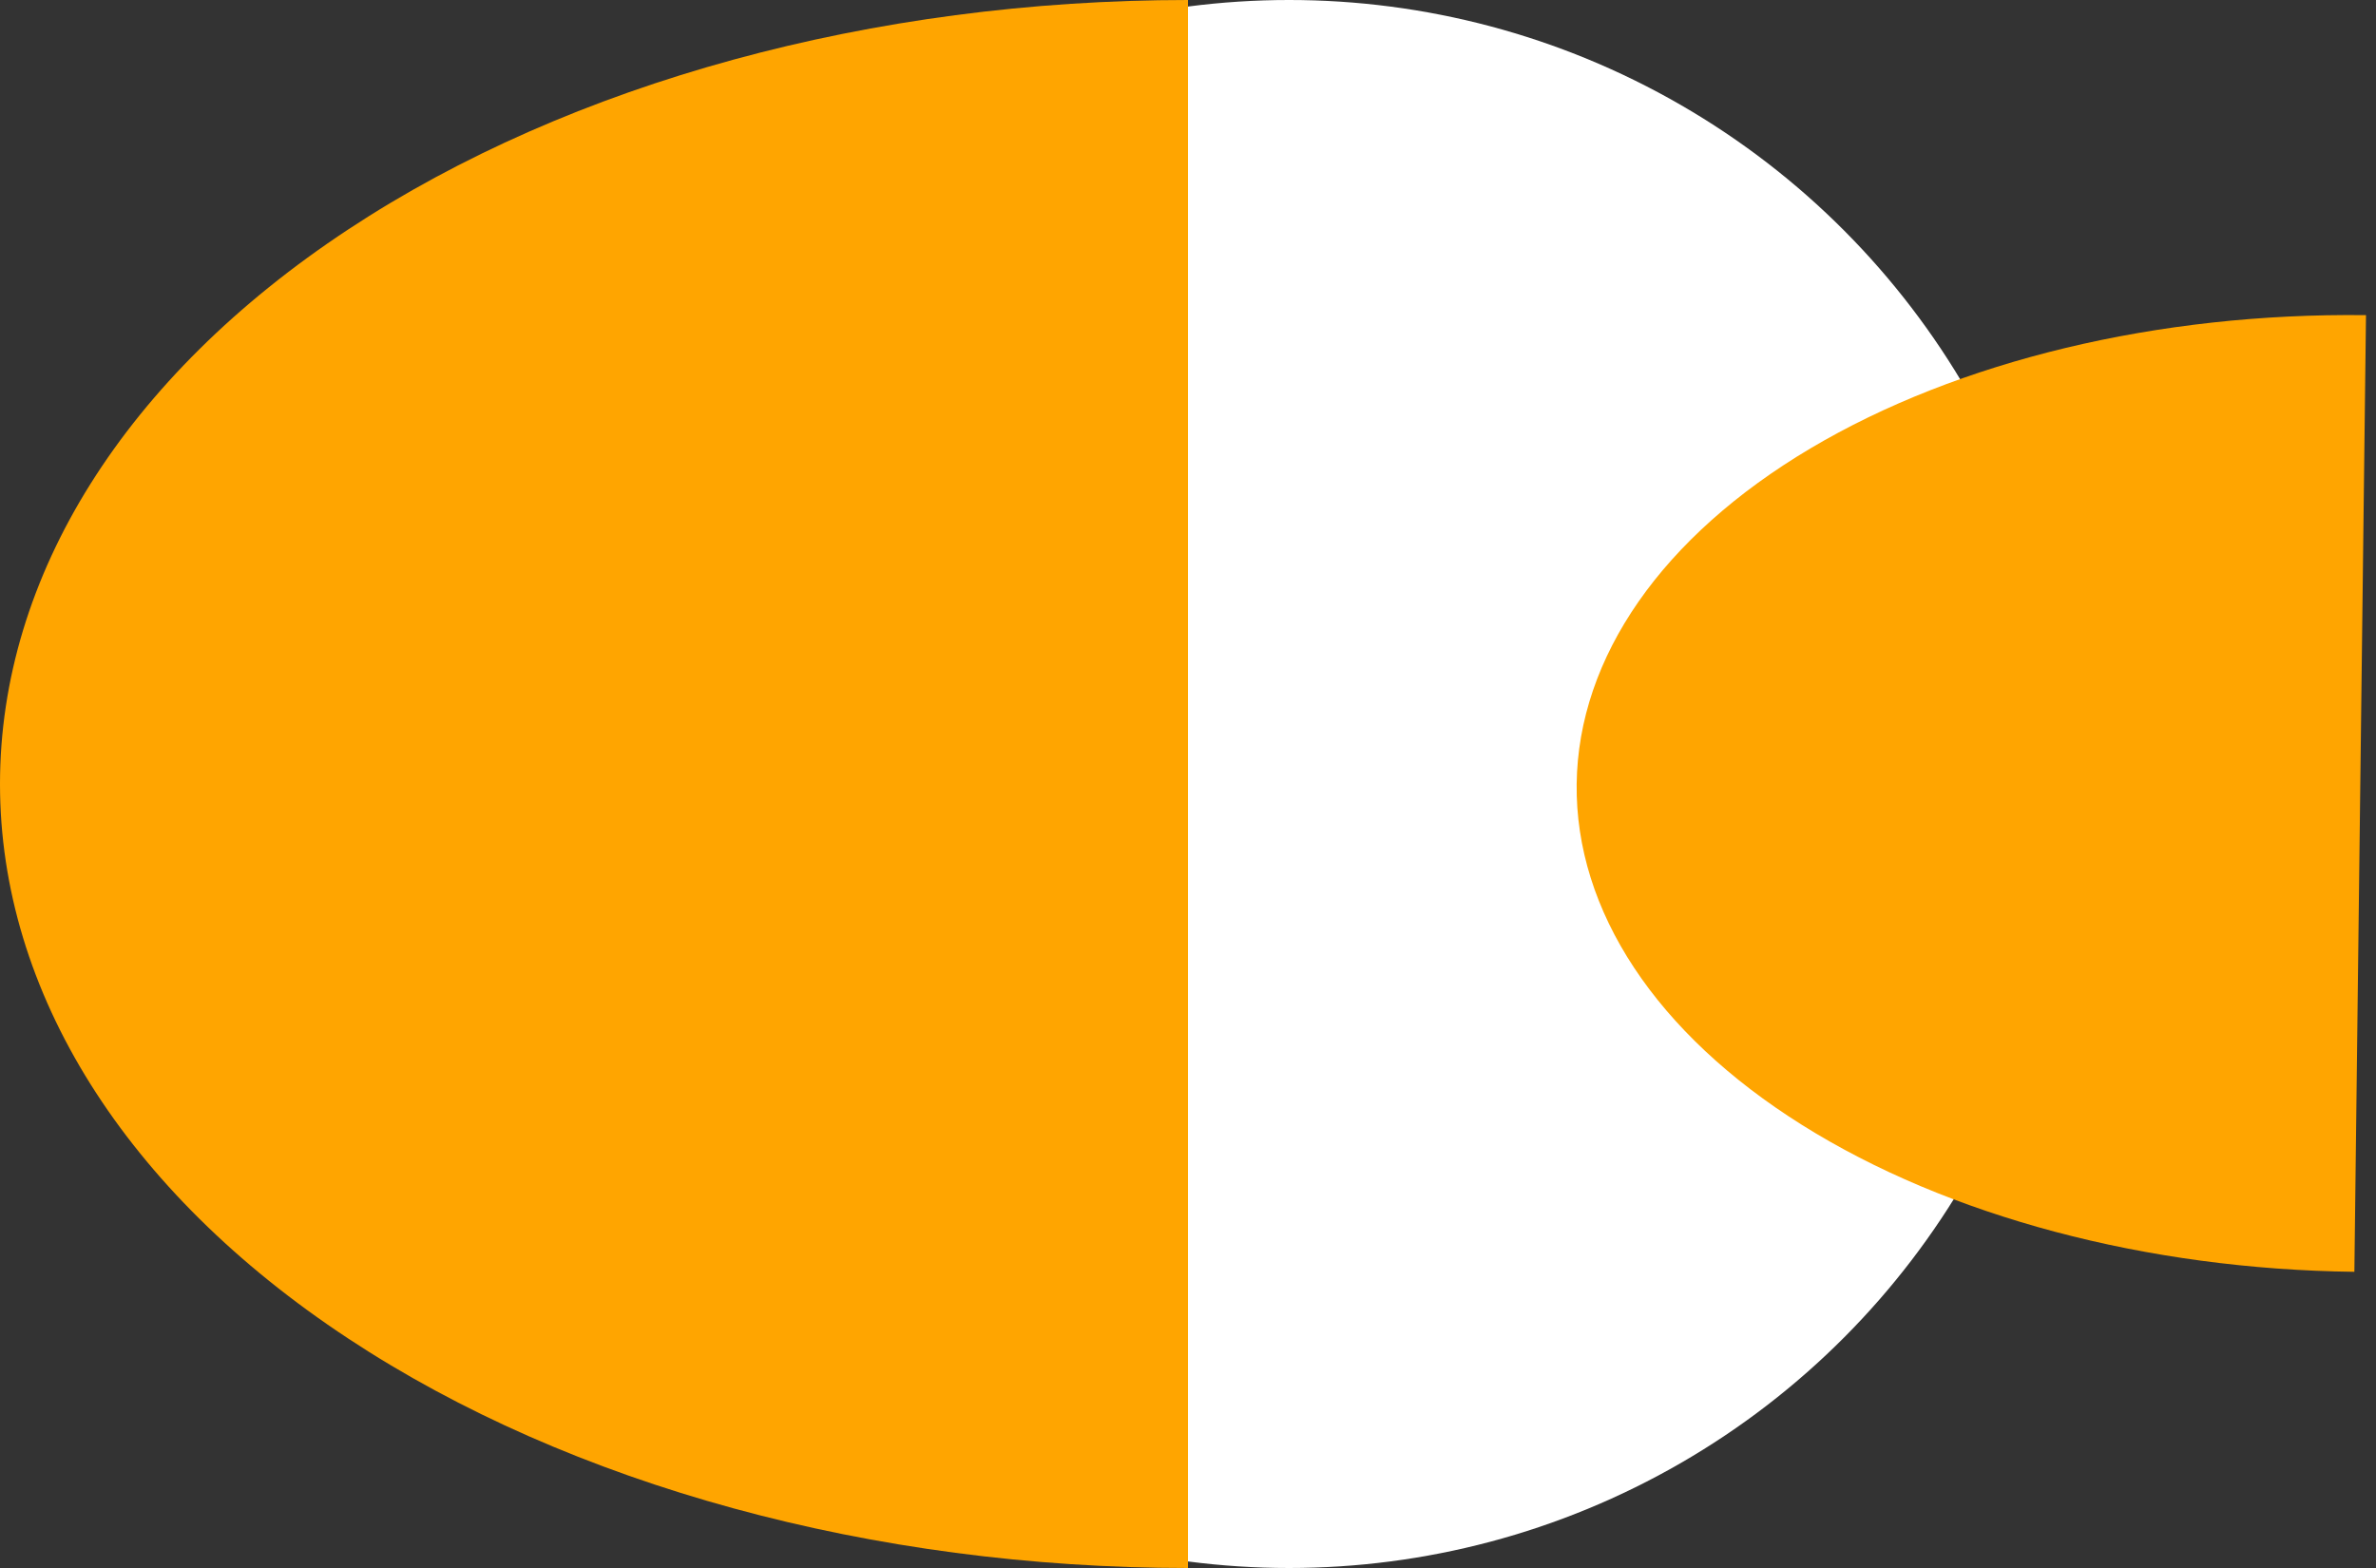 <svg width="100" height="66" viewBox="0 0 100 66" fill="none" xmlns="http://www.w3.org/2000/svg">
<rect x="0" y="0" width="100" height="66" fill="#333333" stroke="none"/>
<ellipse cx="54.255" cy="33" rx="32.979" ry="33" fill="white"/>
<path d="M99.09 53.533C90.344 53.427 81.982 51.203 75.844 47.352C69.705 43.501 66.293 38.338 66.358 32.998C66.423 27.658 69.96 22.579 76.19 18.878C82.42 15.178 90.833 13.159 99.579 13.265L99.09 53.533Z" fill="#FFA500"/>
<path d="M50 66C36.739 66 24.021 62.523 14.645 56.334C5.268 50.146 1.00116e-06 41.752 0 33C-1.00116e-06 24.248 5.268 15.854 14.645 9.665C24.021 3.477 36.739 1.32153e-06 50 0L50 33L50 66Z" fill="#FFA500"/>
</svg>
